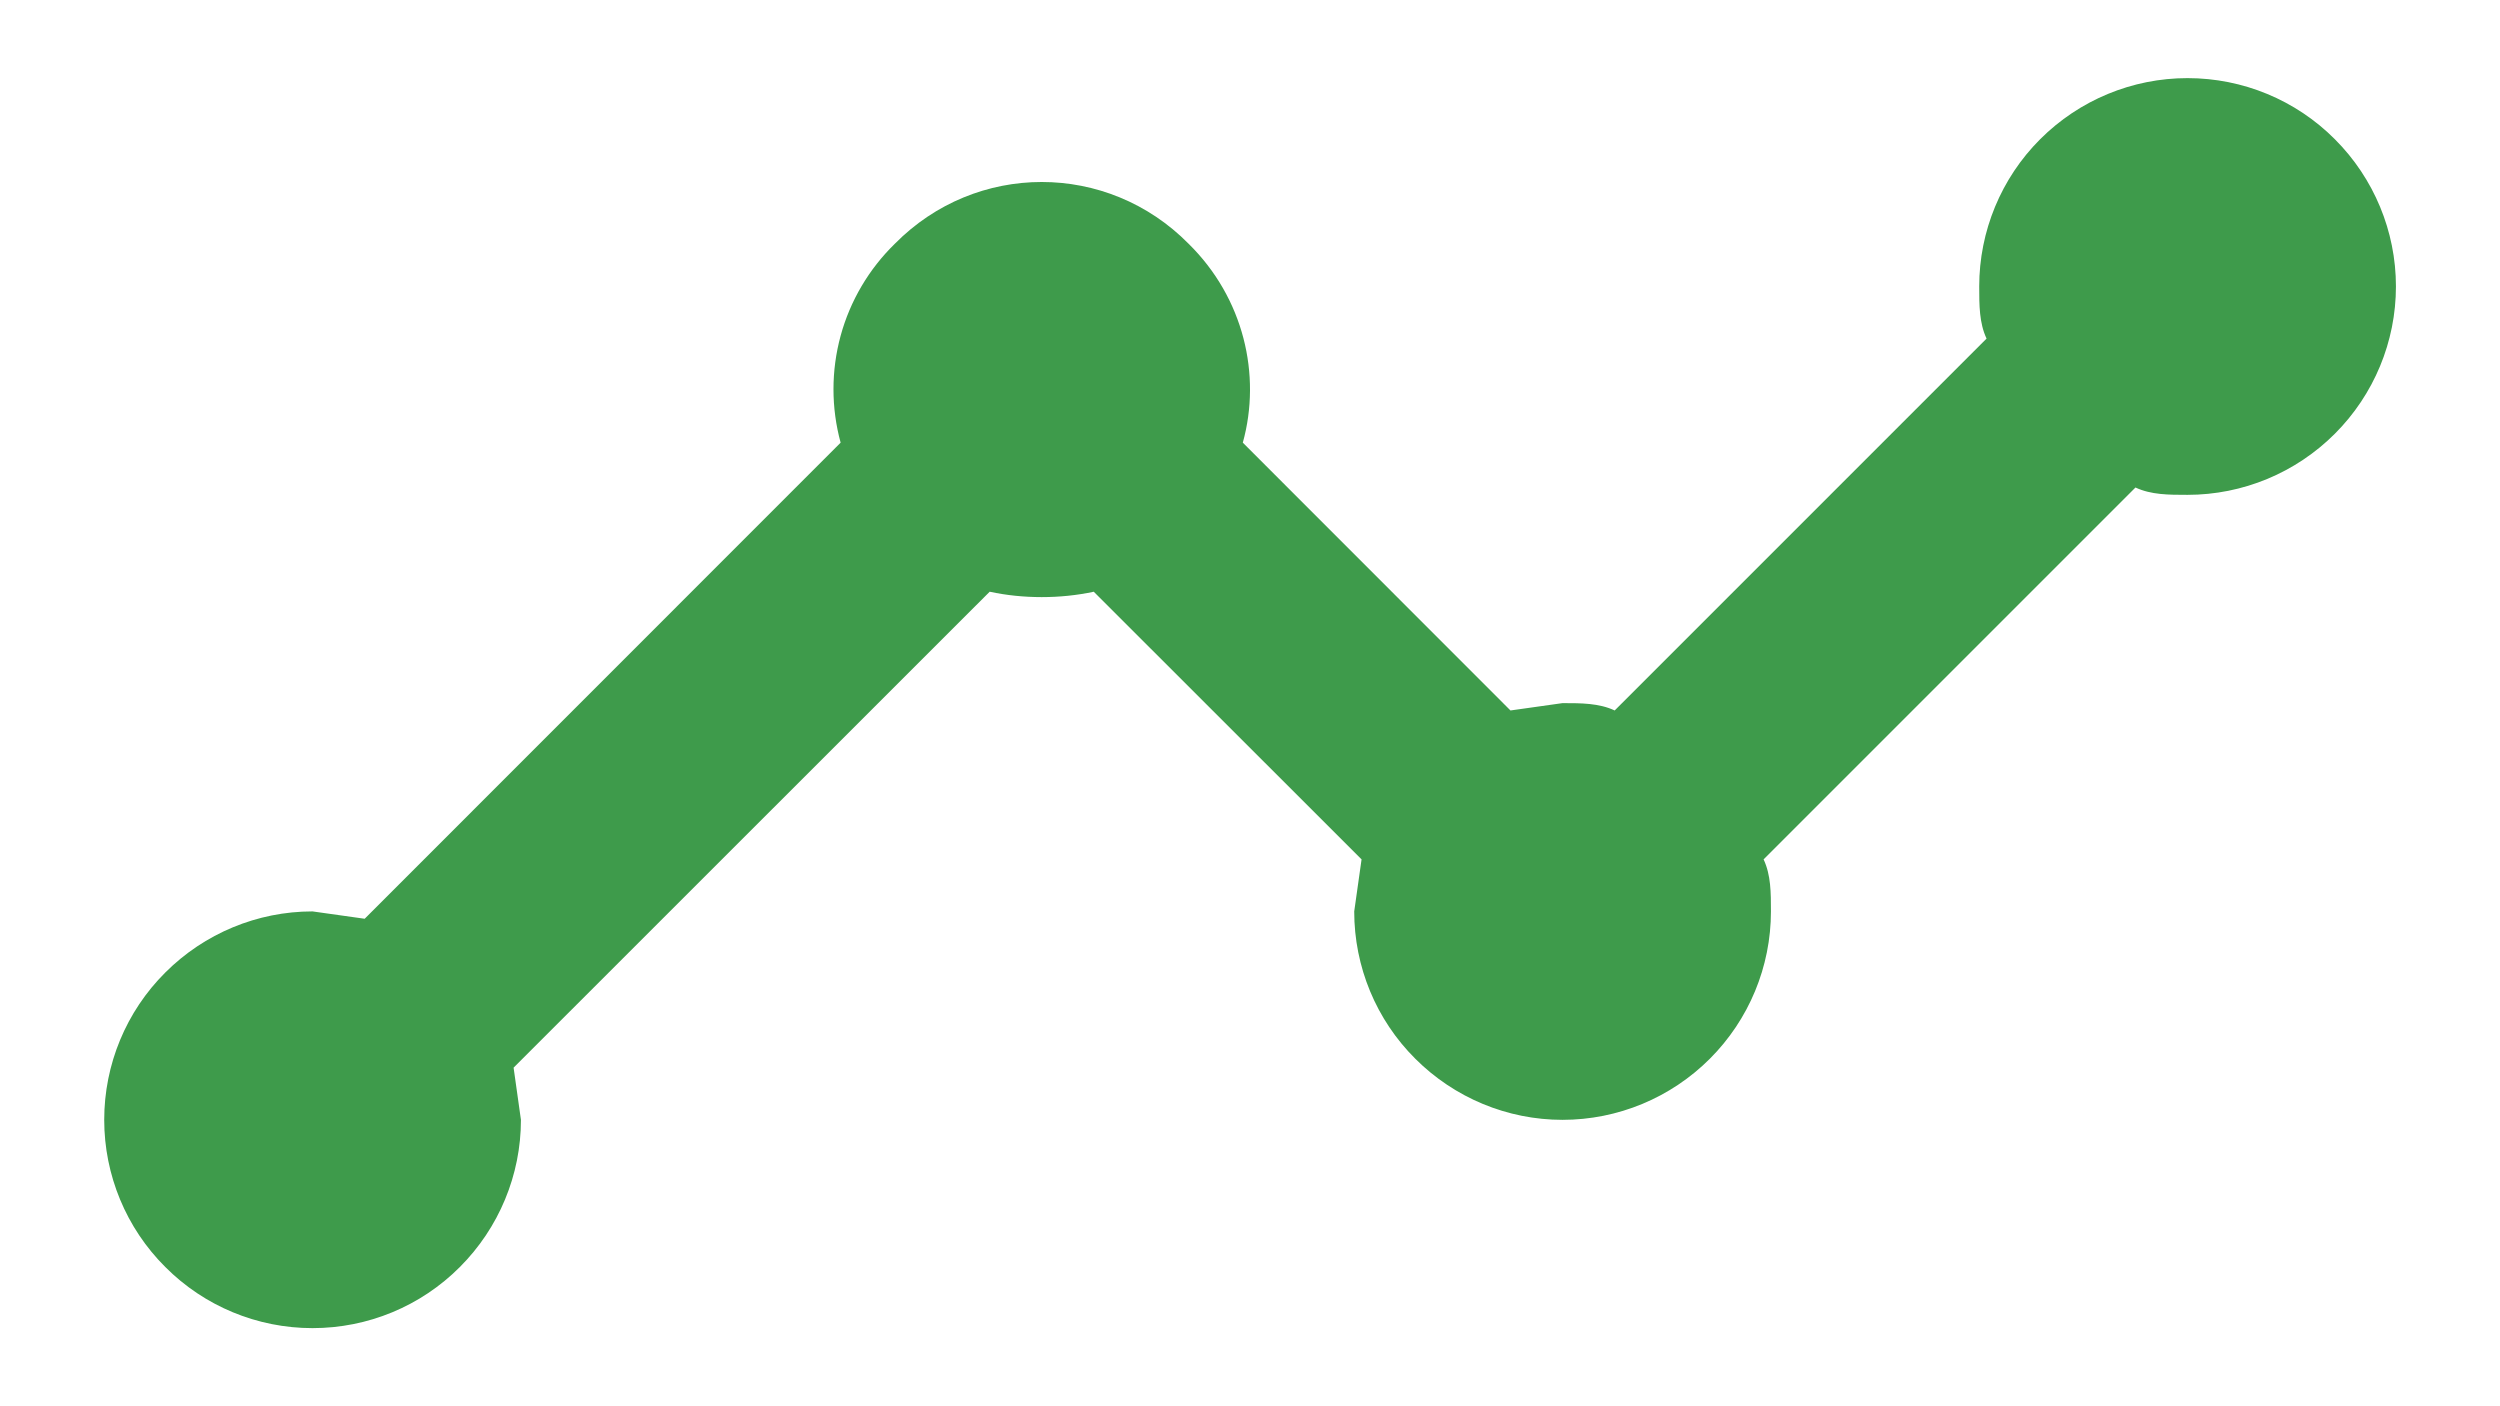 <svg width="16" height="9" viewBox="0 0 16 9" fill="none" xmlns="http://www.w3.org/2000/svg">
<path d="M2 5.833L2.334 5.88L5.38 2.833C5.319 2.609 5.319 2.373 5.38 2.149C5.441 1.925 5.561 1.722 5.727 1.56C6.247 1.033 7.087 1.033 7.607 1.56C7.96 1.907 8.074 2.4 7.954 2.833L9.667 4.547L10 4.5C10.12 4.5 10.234 4.5 10.334 4.547L12.714 2.167C12.667 2.067 12.667 1.953 12.667 1.833C12.667 1.48 12.807 1.141 13.057 0.891C13.308 0.64 13.647 0.5 14 0.5C14.354 0.5 14.693 0.64 14.943 0.891C15.193 1.141 15.334 1.48 15.334 1.833C15.334 2.187 15.193 2.526 14.943 2.776C14.693 3.026 14.354 3.167 14 3.167C13.88 3.167 13.767 3.167 13.667 3.12L11.287 5.5C11.334 5.6 11.334 5.713 11.334 5.833C11.334 6.187 11.193 6.526 10.943 6.776C10.693 7.026 10.354 7.167 10 7.167C9.647 7.167 9.308 7.026 9.058 6.776C8.807 6.526 8.667 6.187 8.667 5.833L8.714 5.5L7 3.787C6.787 3.833 6.547 3.833 6.334 3.787L3.287 6.833L3.334 7.167C3.334 7.52 3.193 7.859 2.943 8.109C2.693 8.36 2.354 8.5 2 8.5C1.647 8.5 1.308 8.36 1.058 8.109C0.807 7.859 0.667 7.52 0.667 7.167C0.667 6.813 0.807 6.474 1.058 6.224C1.308 5.974 1.647 5.833 2 5.833Z" fill="#3E9B4B"/>
</svg>
